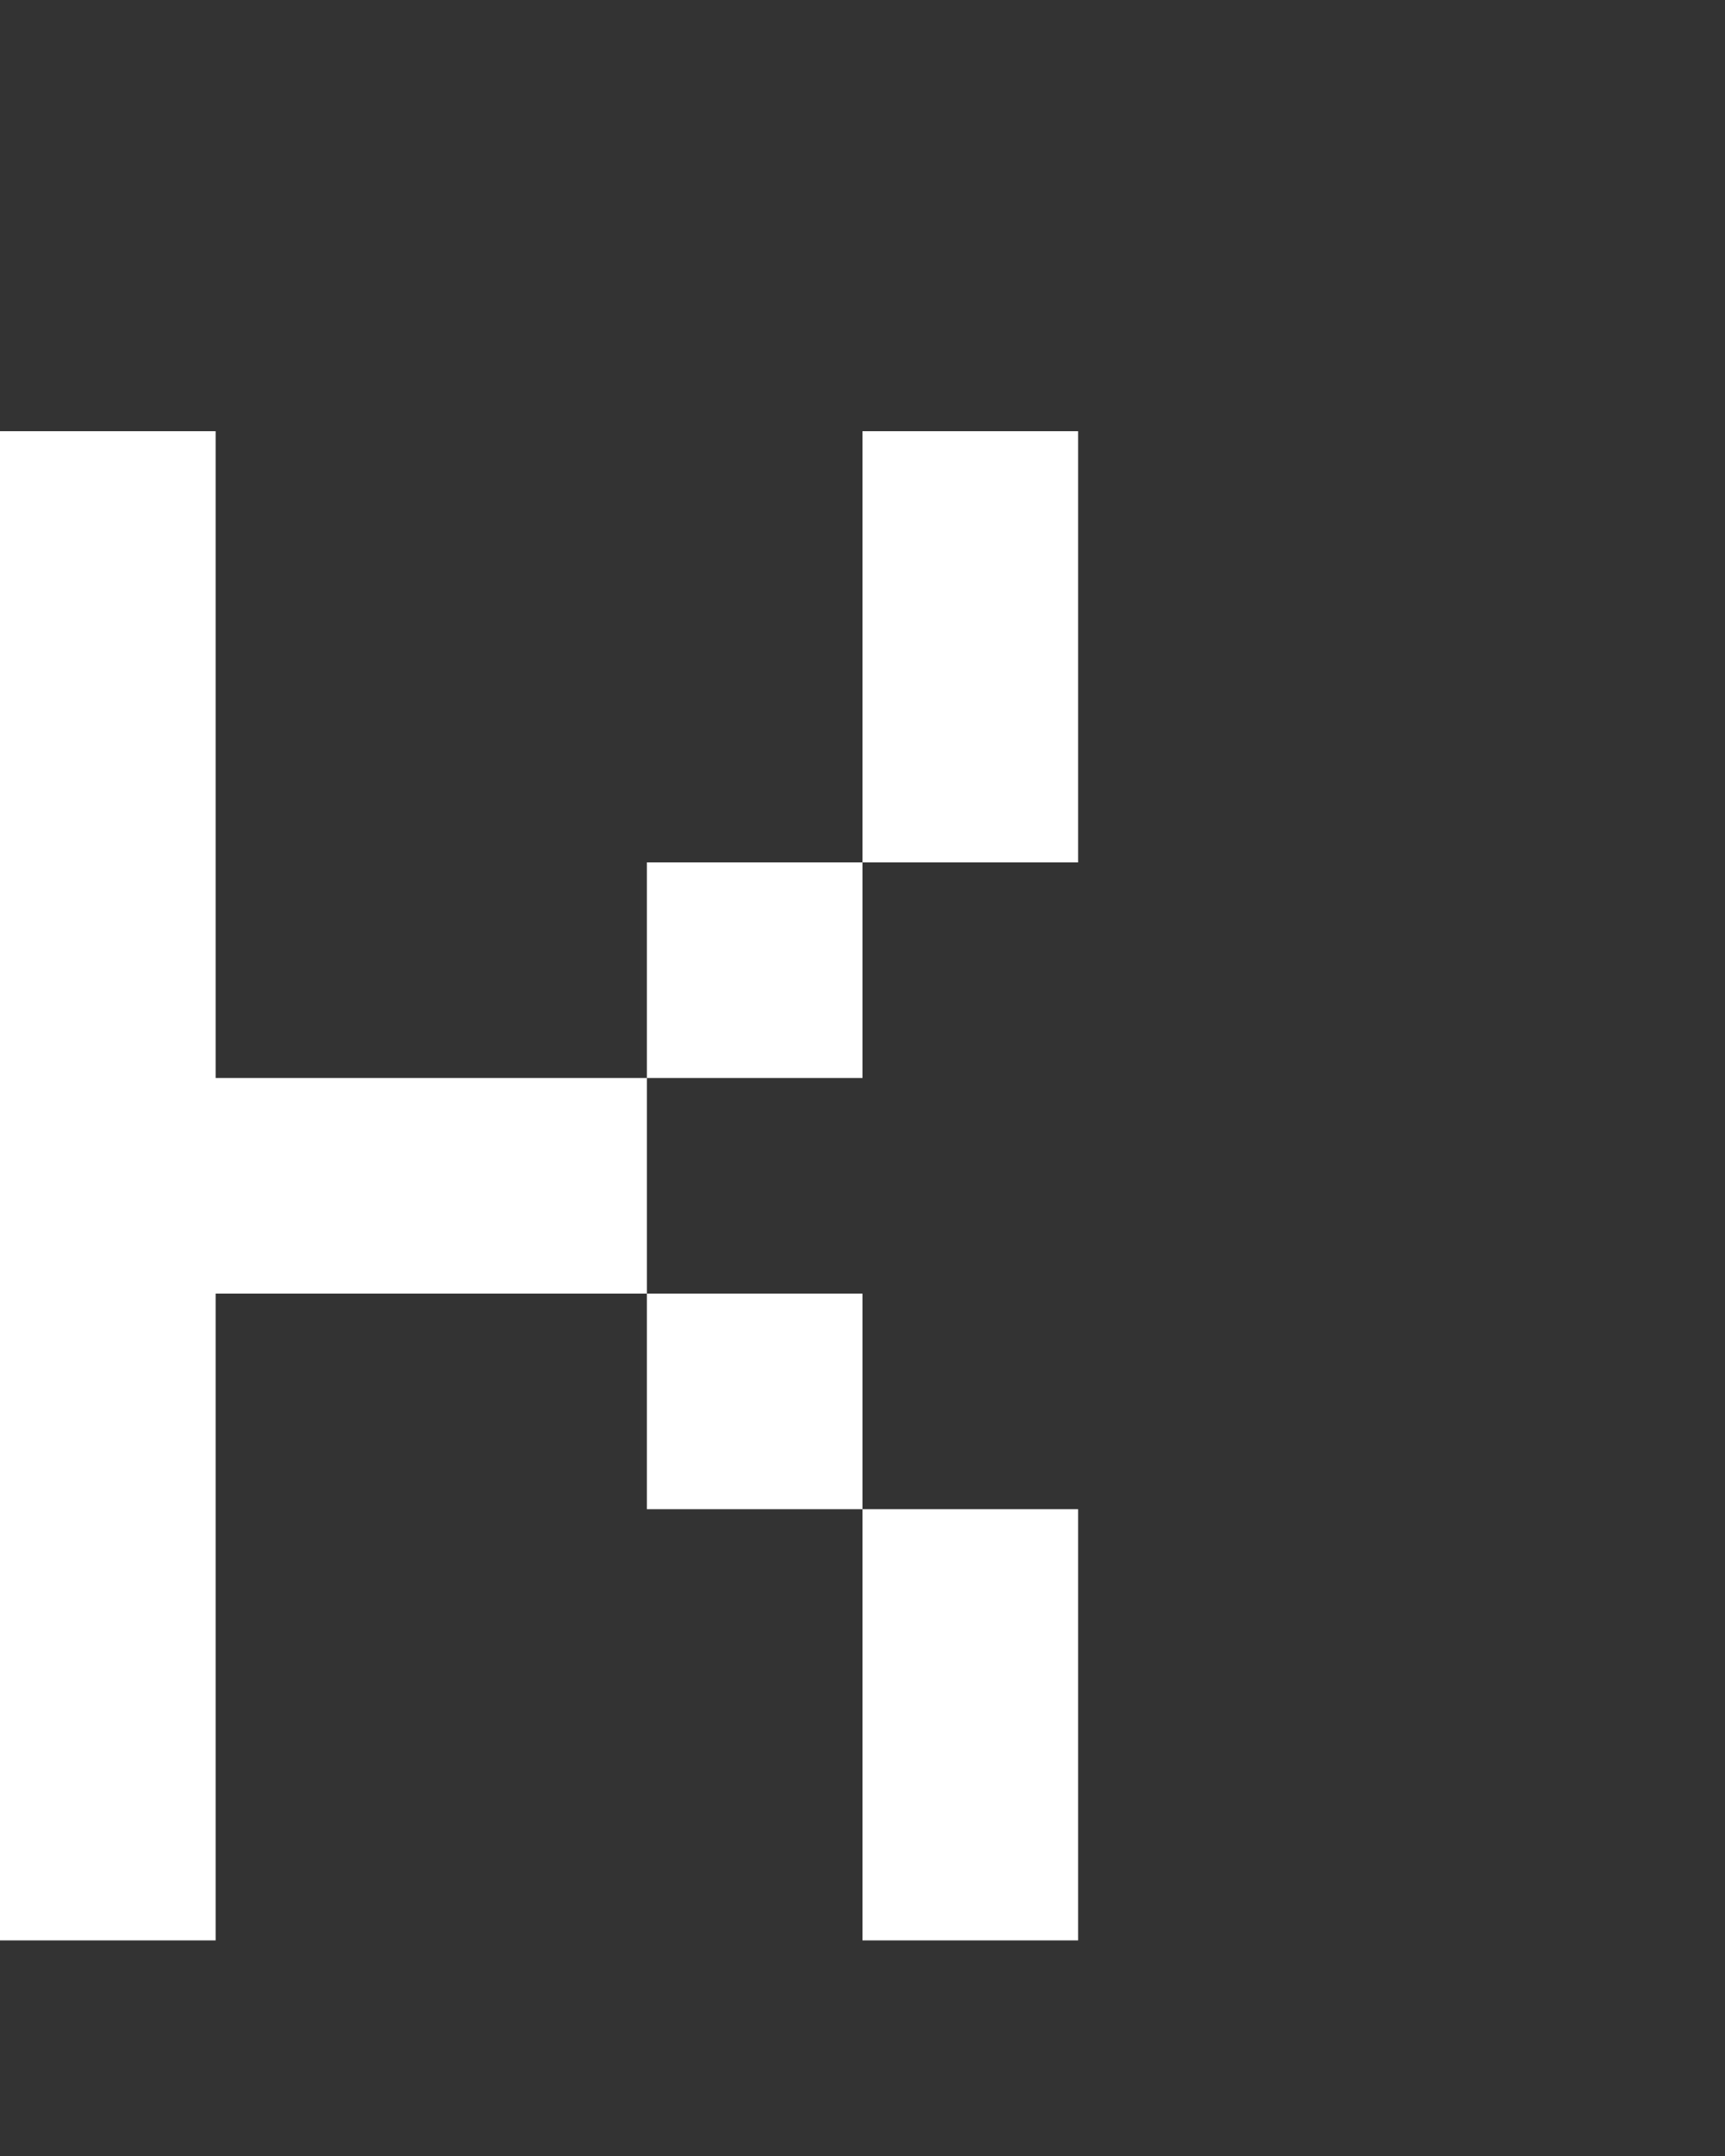 <svg xmlns="http://www.w3.org/2000/svg" width="8" height="10" fill="none" viewBox="0 0 8 10">
  <rect x="0" y="0" width="8" height="10" fill="#333333" stroke="none"/>
  <path fill="#fff" d="M0 2h1v7H0V2Zm1 3h1v1H1V5Zm1 0h1v1H2V5Zm1-1h1v1H3V4Zm0 3h1V6H3v1Zm1-5h1v2H4V2Zm0 7h1V7H4v2Z"/>
</svg>
